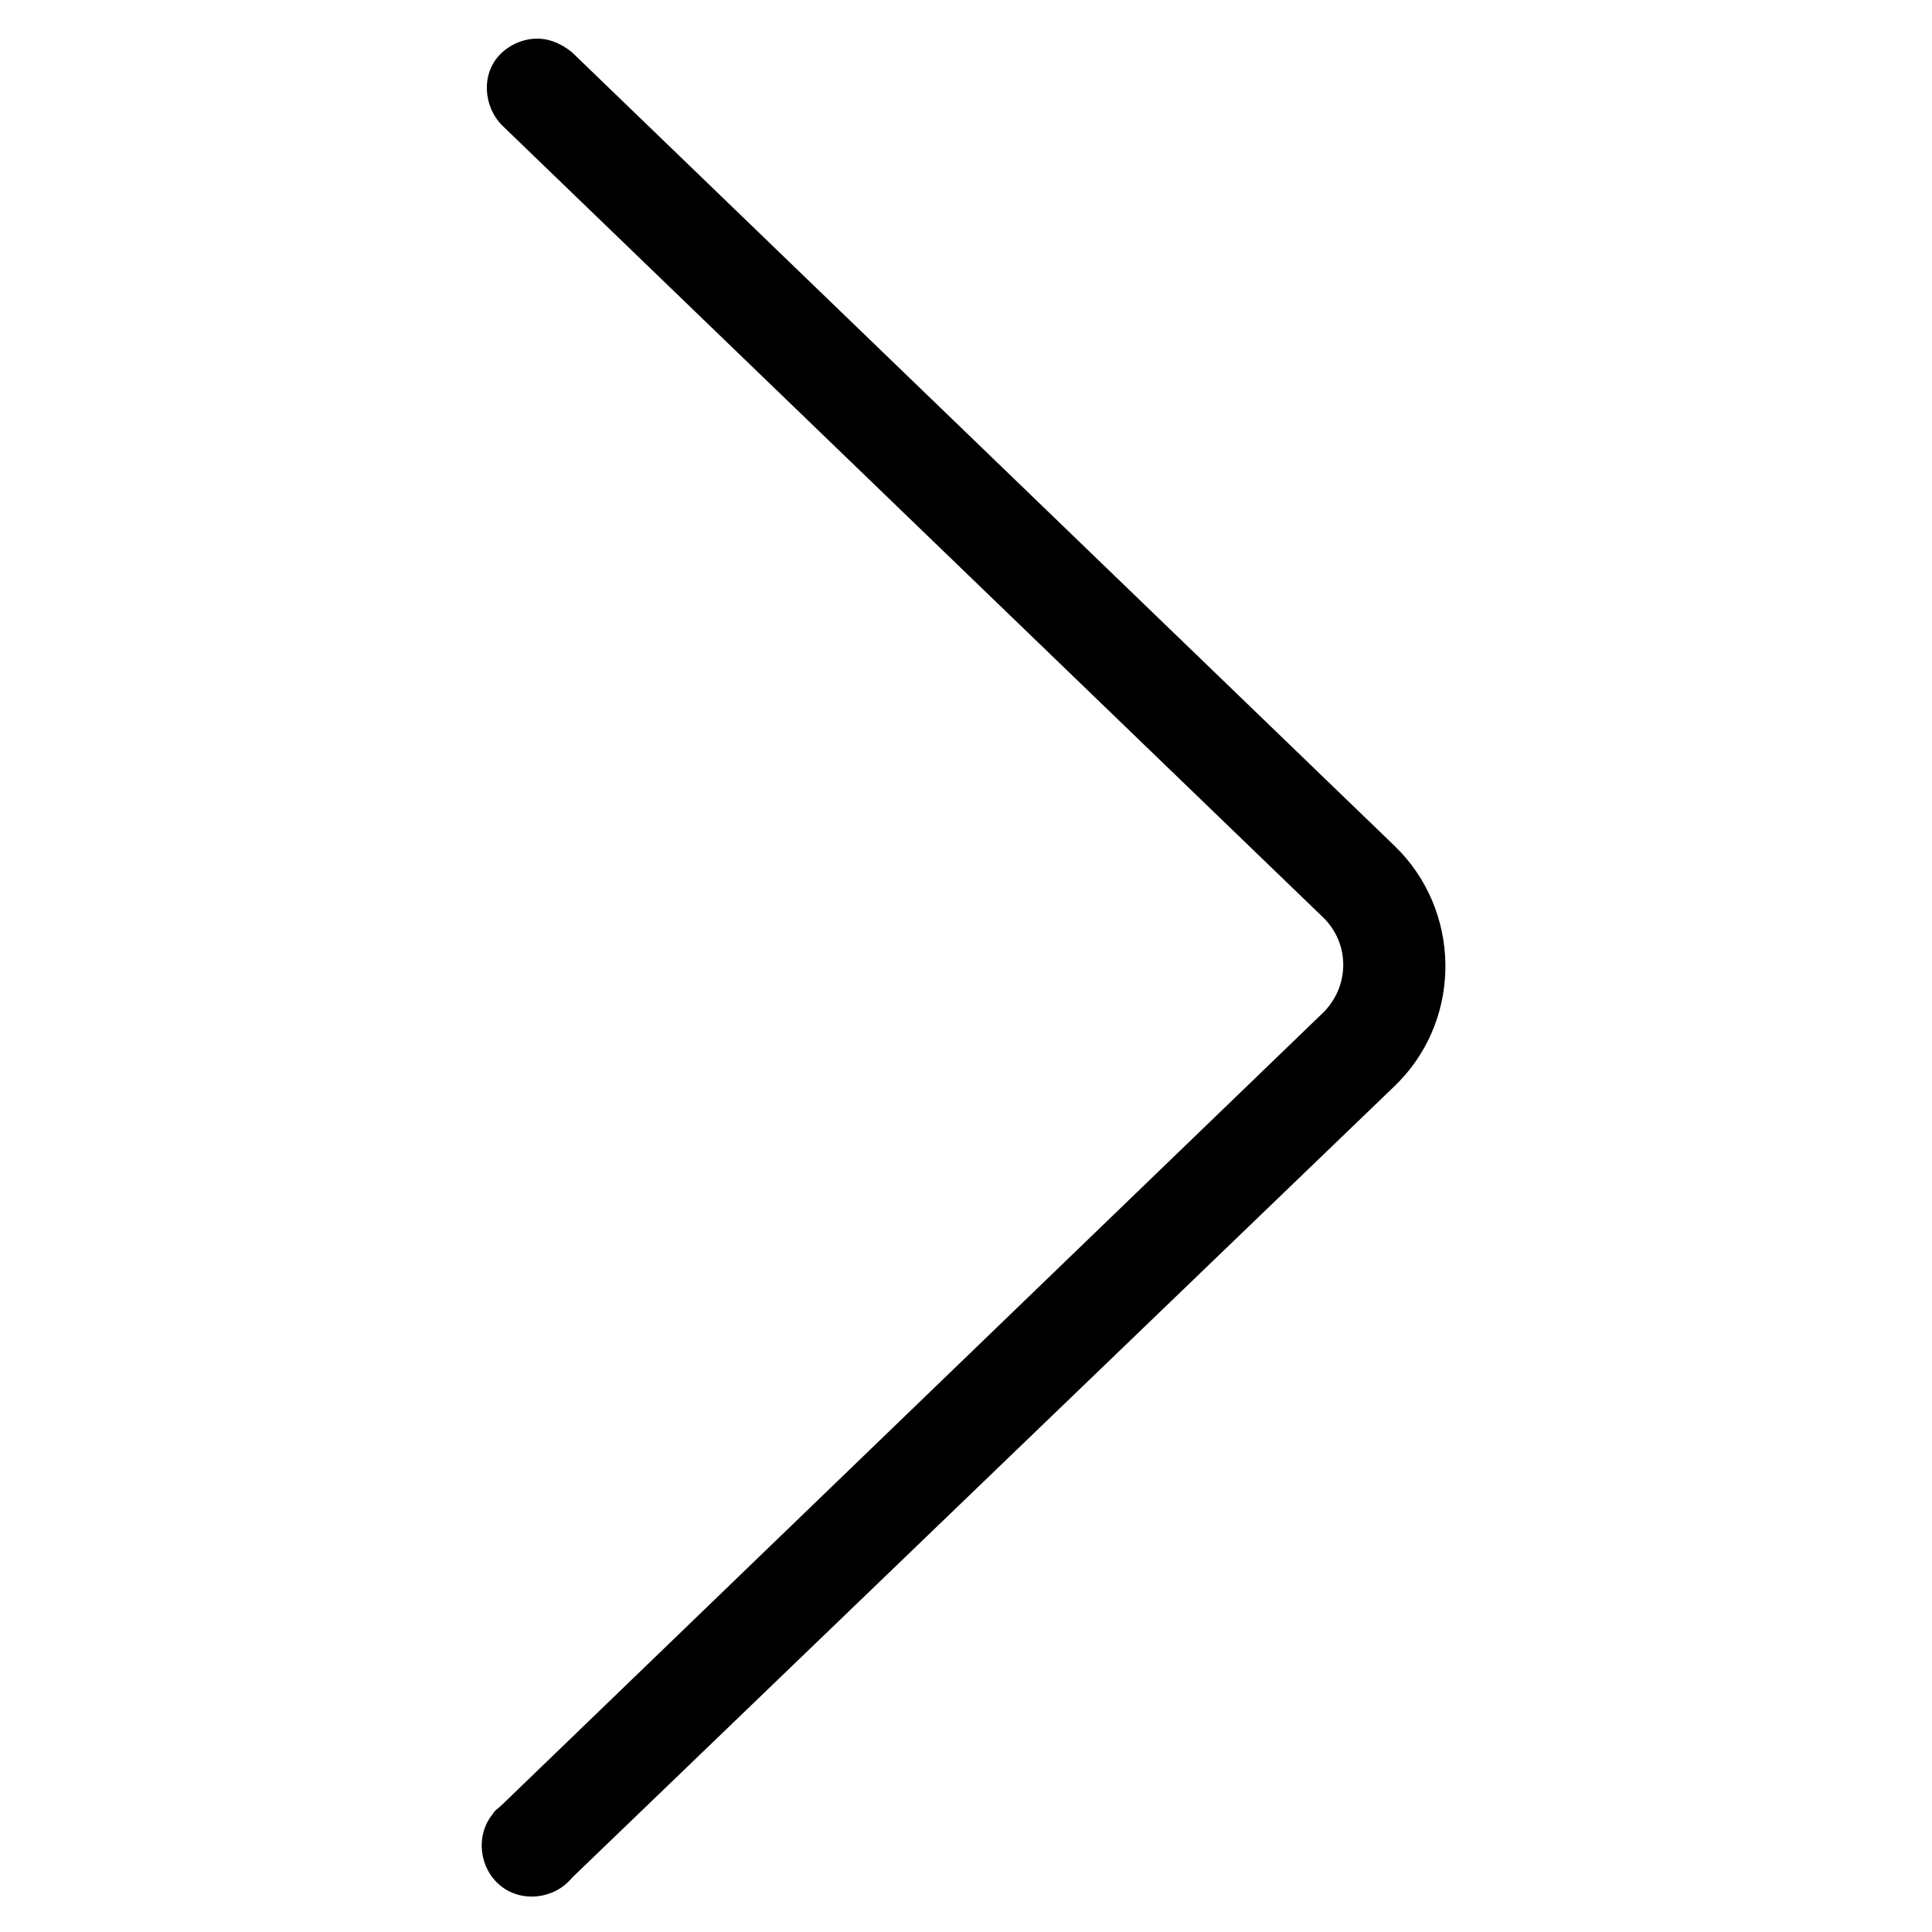 <svg width="28" height="28" viewBox="0 0 28 28" fill="none" xmlns="http://www.w3.org/2000/svg">
<path d="M7.784 0.56C7.98 0.56 8.148 0.644 8.288 0.756L20.216 12.264C21.168 13.188 21.196 14.728 20.272 15.68C20.244 15.708 20.216 15.736 20.216 15.736L8.288 27.216C8.036 27.524 7.56 27.58 7.252 27.328C6.944 27.076 6.888 26.6 7.14 26.292C7.168 26.236 7.224 26.208 7.28 26.152L19.18 14.672C19.544 14.308 19.572 13.72 19.208 13.328L19.18 13.3L7.28 1.82C7 1.54 6.972 1.064 7.252 0.784C7.392 0.644 7.588 0.56 7.784 0.56Z" fill="black"/>
</svg>
